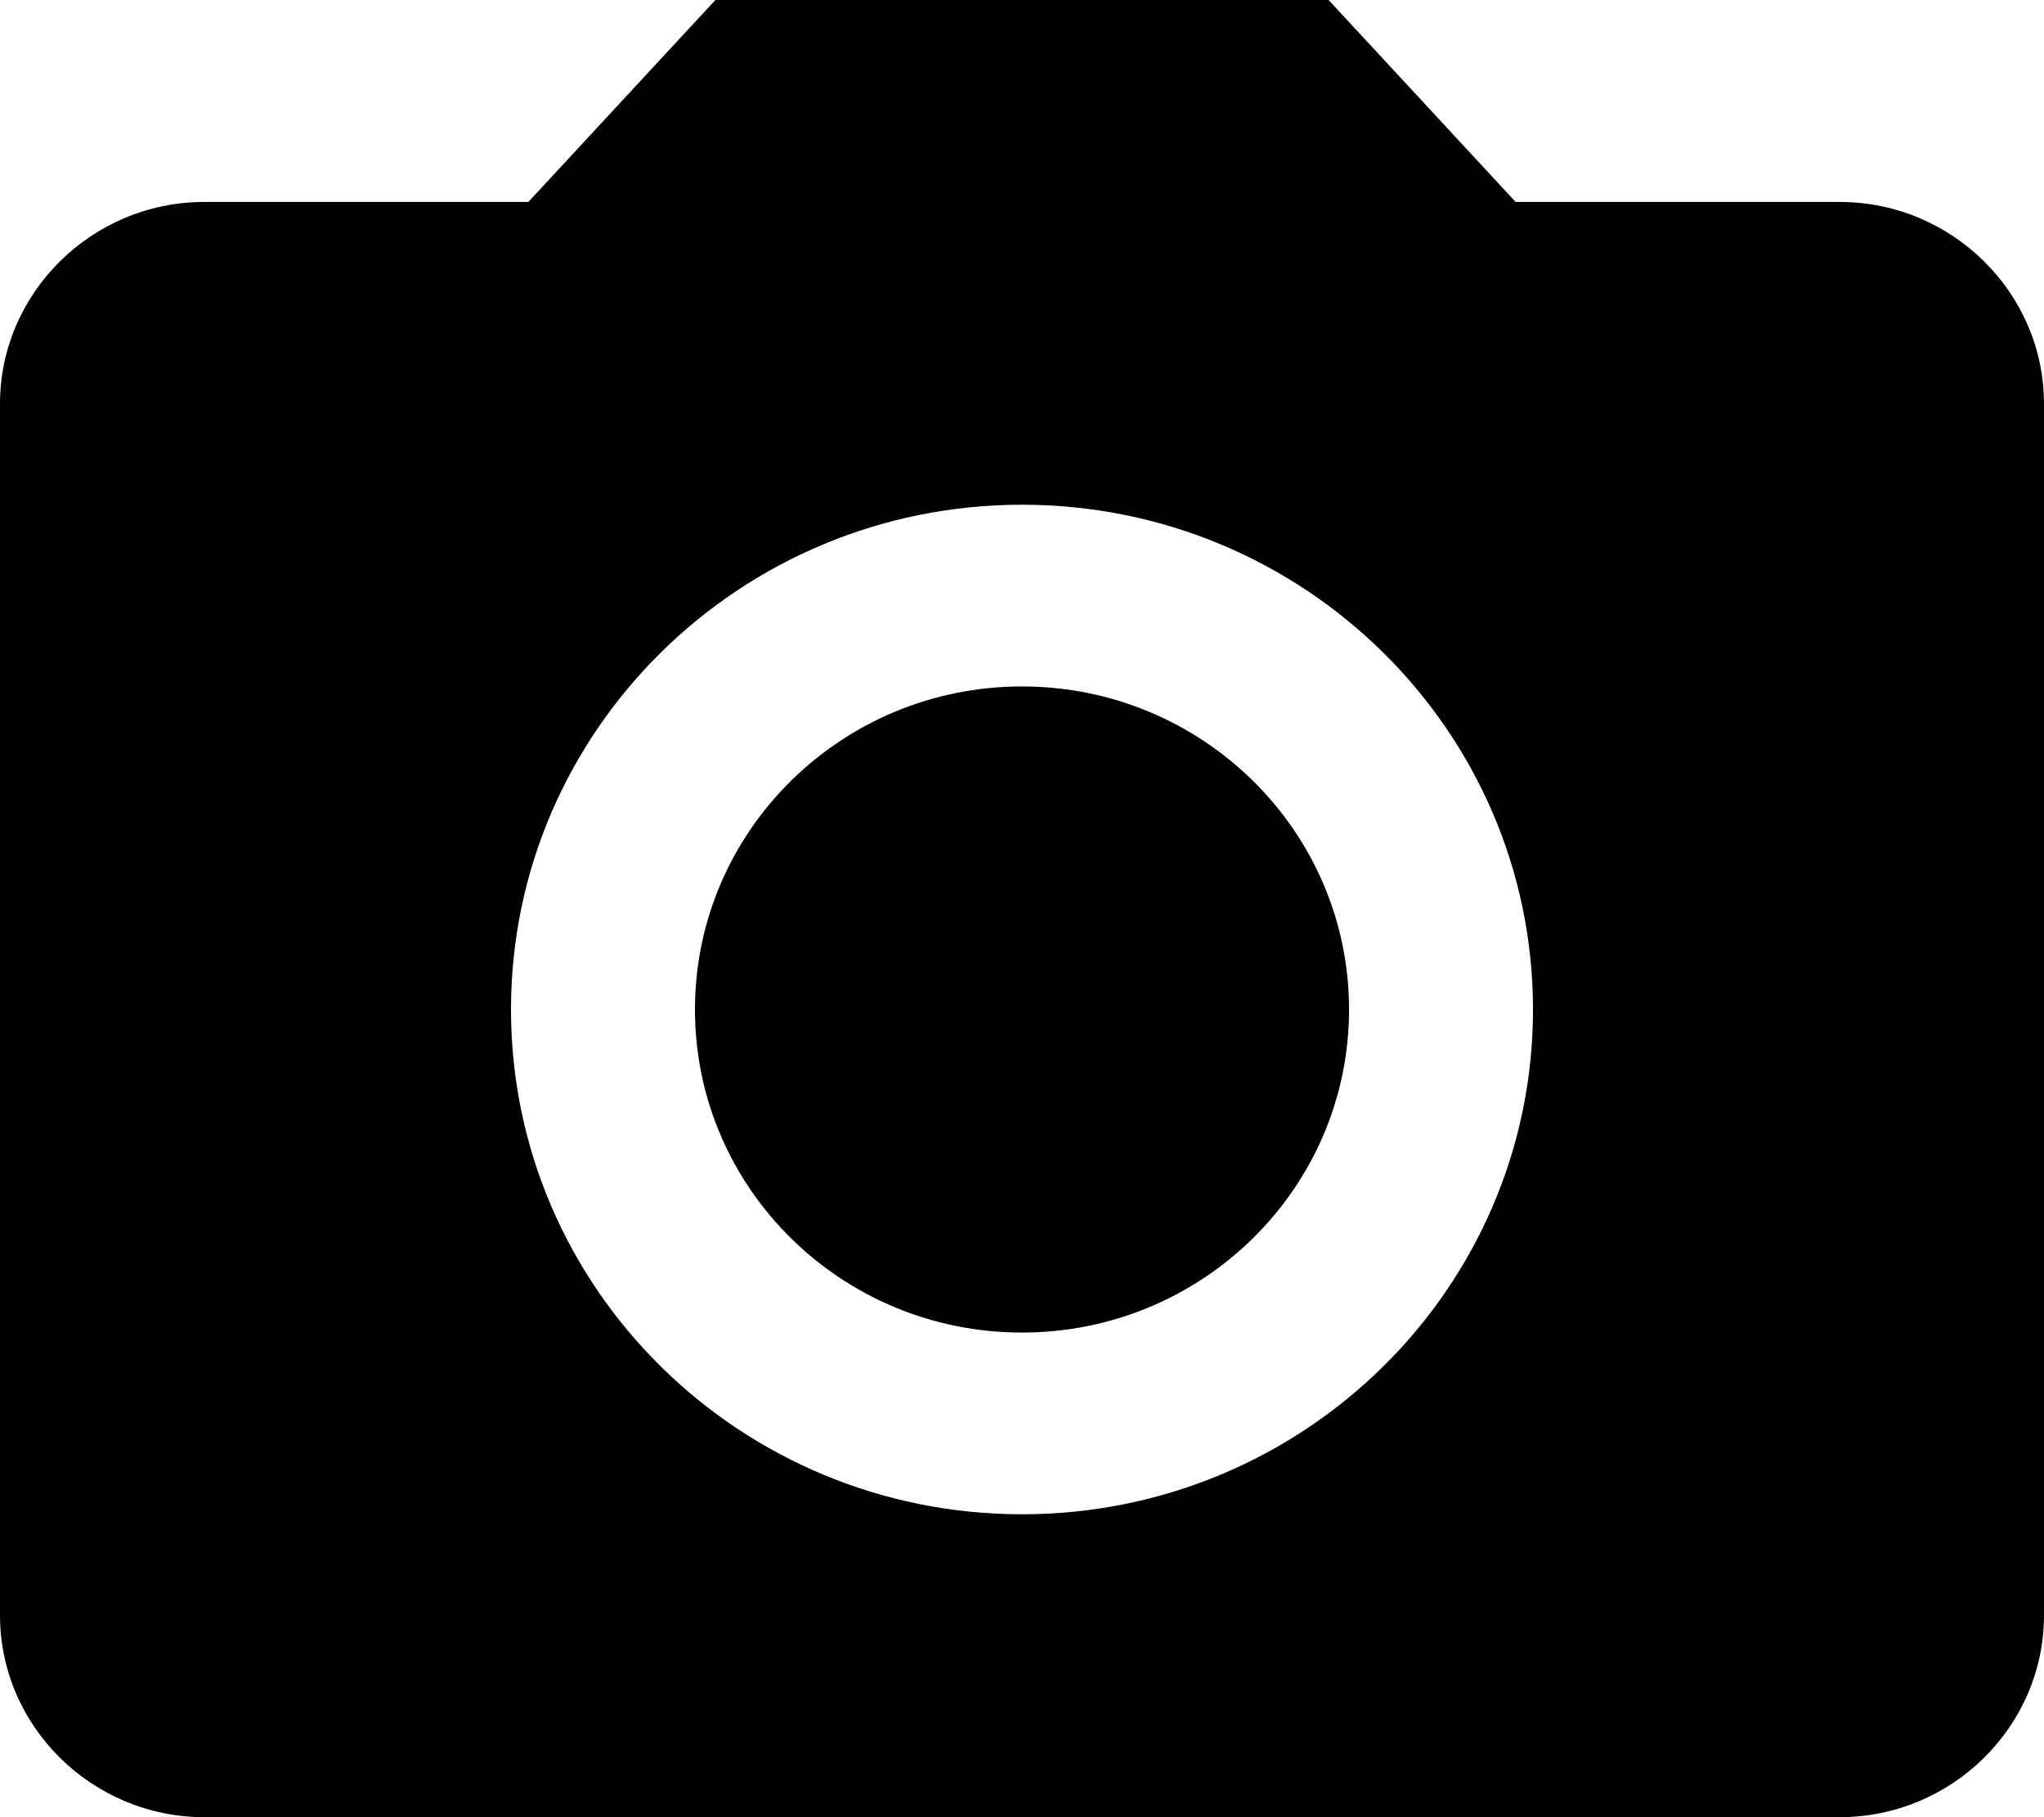 <svg width="18" height="16" viewBox="0 0 18 16" fill="none" xmlns="http://www.w3.org/2000/svg">
<path d="M9 11.733C10.59 11.733 11.88 10.46 11.88 8.889C11.88 7.318 10.59 6.044 9 6.044C7.409 6.044 6.12 7.318 6.12 8.889C6.12 10.46 7.409 11.733 9 11.733Z" fill="black"/>
<path d="M6.3 0L4.653 1.778H1.8C0.81 1.778 0 2.578 0 3.556V14.222C0 15.2 0.81 16 1.8 16H16.2C17.19 16 18 15.2 18 14.222V3.556C18 2.578 17.19 1.778 16.2 1.778H13.347L11.7 0H6.3ZM9 13.333C6.516 13.333 4.5 11.342 4.5 8.889C4.5 6.436 6.516 4.444 9 4.444C11.484 4.444 13.5 6.436 13.5 8.889C13.5 11.342 11.484 13.333 9 13.333Z" fill="black"/>
</svg>
